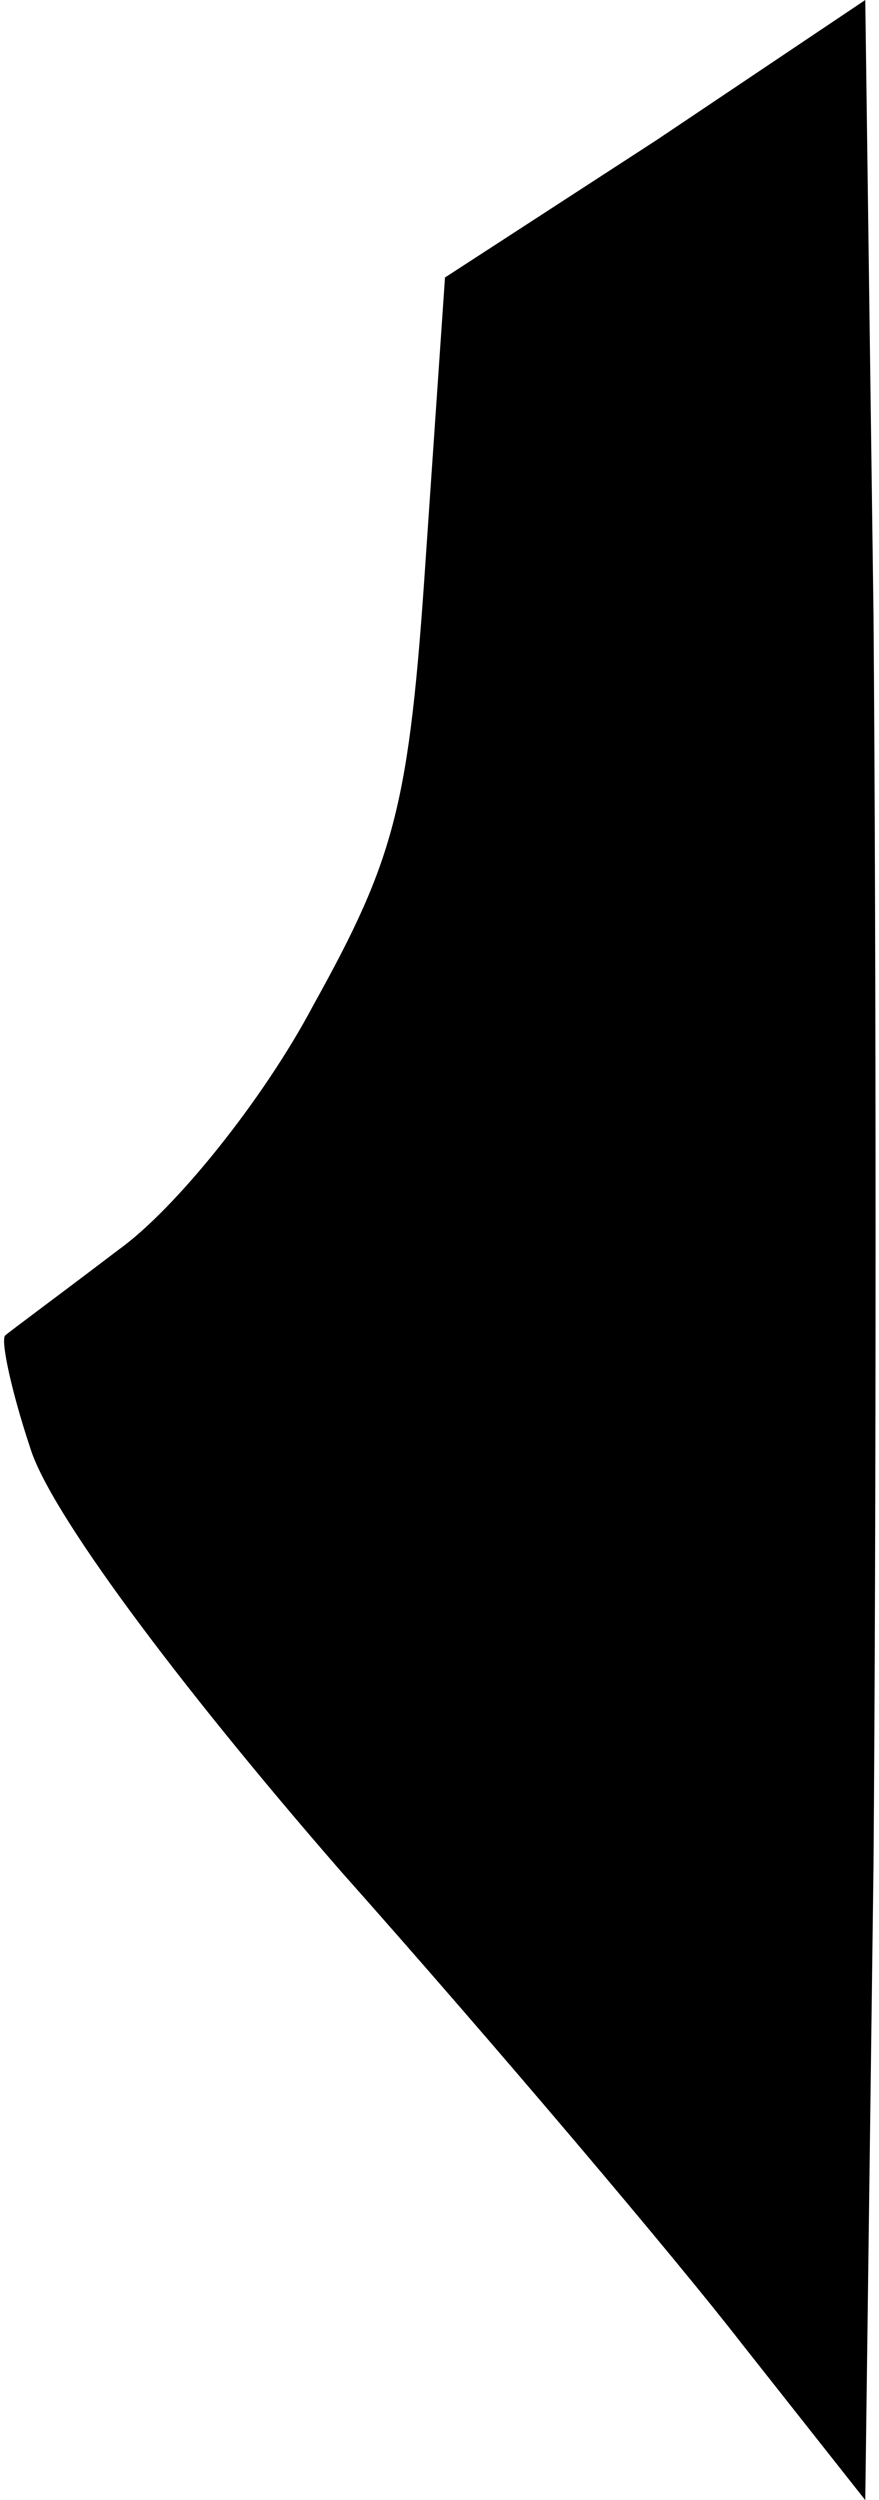 <?xml version="1.0" standalone="no"?>
<!DOCTYPE svg PUBLIC "-//W3C//DTD SVG 20010904//EN"
 "http://www.w3.org/TR/2001/REC-SVG-20010904/DTD/svg10.dtd">
<svg version="1.0" xmlns="http://www.w3.org/2000/svg"
 width="32pt" height="91pt" viewBox="0 0 32 91"
 preserveAspectRatio="xMidYMid meet">
<g transform="translate(0,91) scale(0.1,-0.1)"
fill="#000000" stroke="none">
<path fill="#000000" stroke="none" d="M239 859 l-77 -50 -7 -102 c-6 -90 -11
-109 -41 -163 -18 -34 -50 -74 -71 -89 -21 -16 -40 -30 -41 -31 -2 -1 2 -20 9
-41 7 -23 53 -85 113 -154 56 -63 122 -141 146 -172 l45 -57 3 231 c1 126 1
331 0 455 l-3 224 -76 -51z"/>
</g>
</svg>

